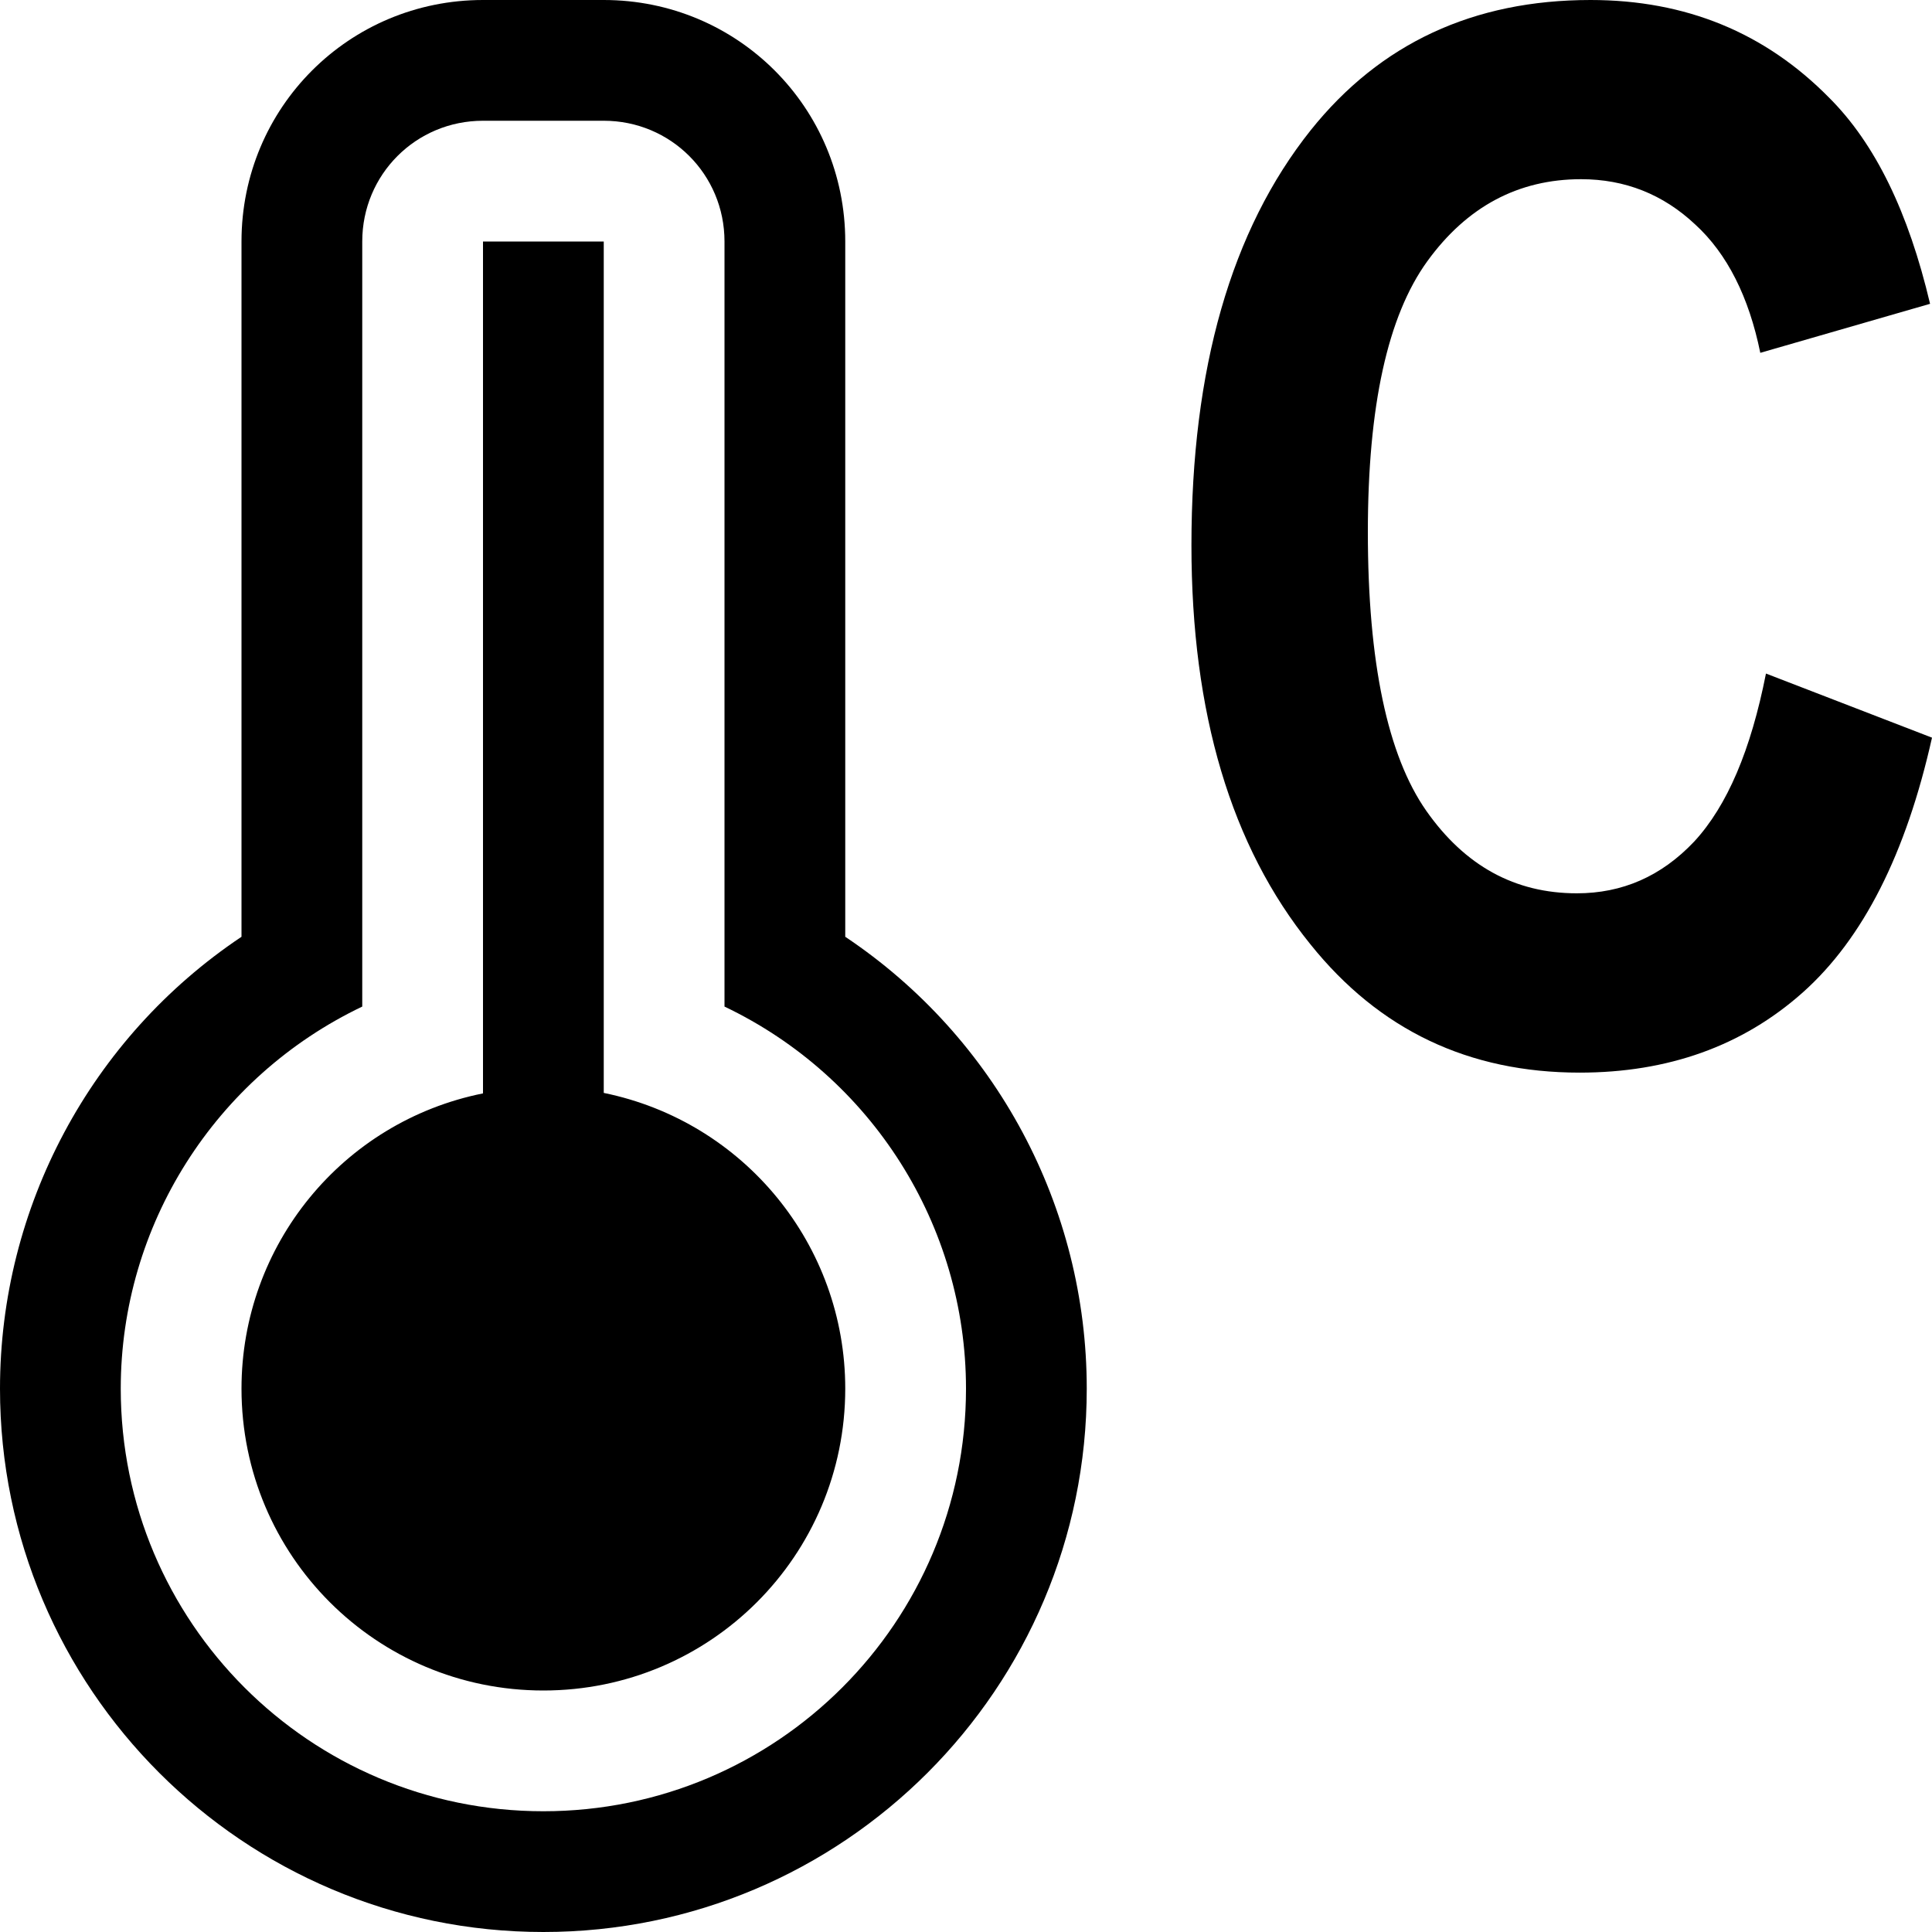 <?xml version="1.0" encoding="UTF-8"?>
<svg xmlns="http://www.w3.org/2000/svg" xmlns:xlink="http://www.w3.org/1999/xlink" width="16" height="16" viewBox="0 0 16 16" version="1.1">
<g id="surface1">
<path style=" stroke:none;fill-rule:nonzero;fill:rgb(0%,0%,0%);fill-opacity:1;" d="M 14.625 5.578 L 16 6.109 C 15.785 7.07 15.43 7.773 14.93 8.219 C 14.43 8.664 13.812 8.883 13.082 8.883 C 12.164 8.883 11.422 8.531 10.852 7.82 C 10.195 7.008 9.867 5.906 9.867 4.516 C 9.867 3.055 10.195 1.906 10.855 1.078 C 11.43 0.359 12.203 0 13.172 0 C 13.961 0 14.617 0.27 15.148 0.809 C 15.531 1.191 15.805 1.758 15.984 2.516 L 14.578 2.922 C 14.484 2.461 14.305 2.102 14.039 1.859 C 13.773 1.609 13.457 1.484 13.094 1.484 C 12.574 1.484 12.148 1.711 11.82 2.164 C 11.492 2.617 11.328 3.363 11.328 4.406 C 11.328 5.488 11.492 6.258 11.812 6.715 C 12.133 7.172 12.547 7.398 13.059 7.398 C 13.434 7.398 13.758 7.258 14.031 6.969 C 14.305 6.672 14.5 6.211 14.625 5.578 Z M 14.625 5.578 "/>
<path style=" stroke:none;fill-rule:evenodd;fill:rgb(0%,0%,0%);fill-opacity:1;" d="M 4 0 C 2.891 0 2 0.891 2 2 L 2 7.758 C 0.75 8.594 0 10 0 11.5 C 0 13.984 2.016 16 4.5 16 C 6.984 16 9 13.984 9 11.5 C 9 9.996 8.25 8.594 7 7.758 L 7 2 C 7 0.891 6.109 0 5 0 Z M 4 1 L 5 1 C 5.555 1 6 1.445 6 2 L 6 8.336 C 7.219 8.918 8 10.148 8 11.5 C 8 13.434 6.434 15 4.5 15 C 2.566 15 1 13.434 1 11.5 C 1 10.148 1.781 8.918 3 8.336 L 3 2 C 3 1.445 3.445 1 4 1 Z M 4 2 L 4 9.055 C 2.836 9.289 2 10.312 2 11.5 C 2 12.883 3.117 14 4.5 14 C 5.883 14 7 12.883 7 11.5 C 7 10.312 6.164 9.289 5 9.051 L 5 2 Z M 4 2 "/>
</g>
</svg>
